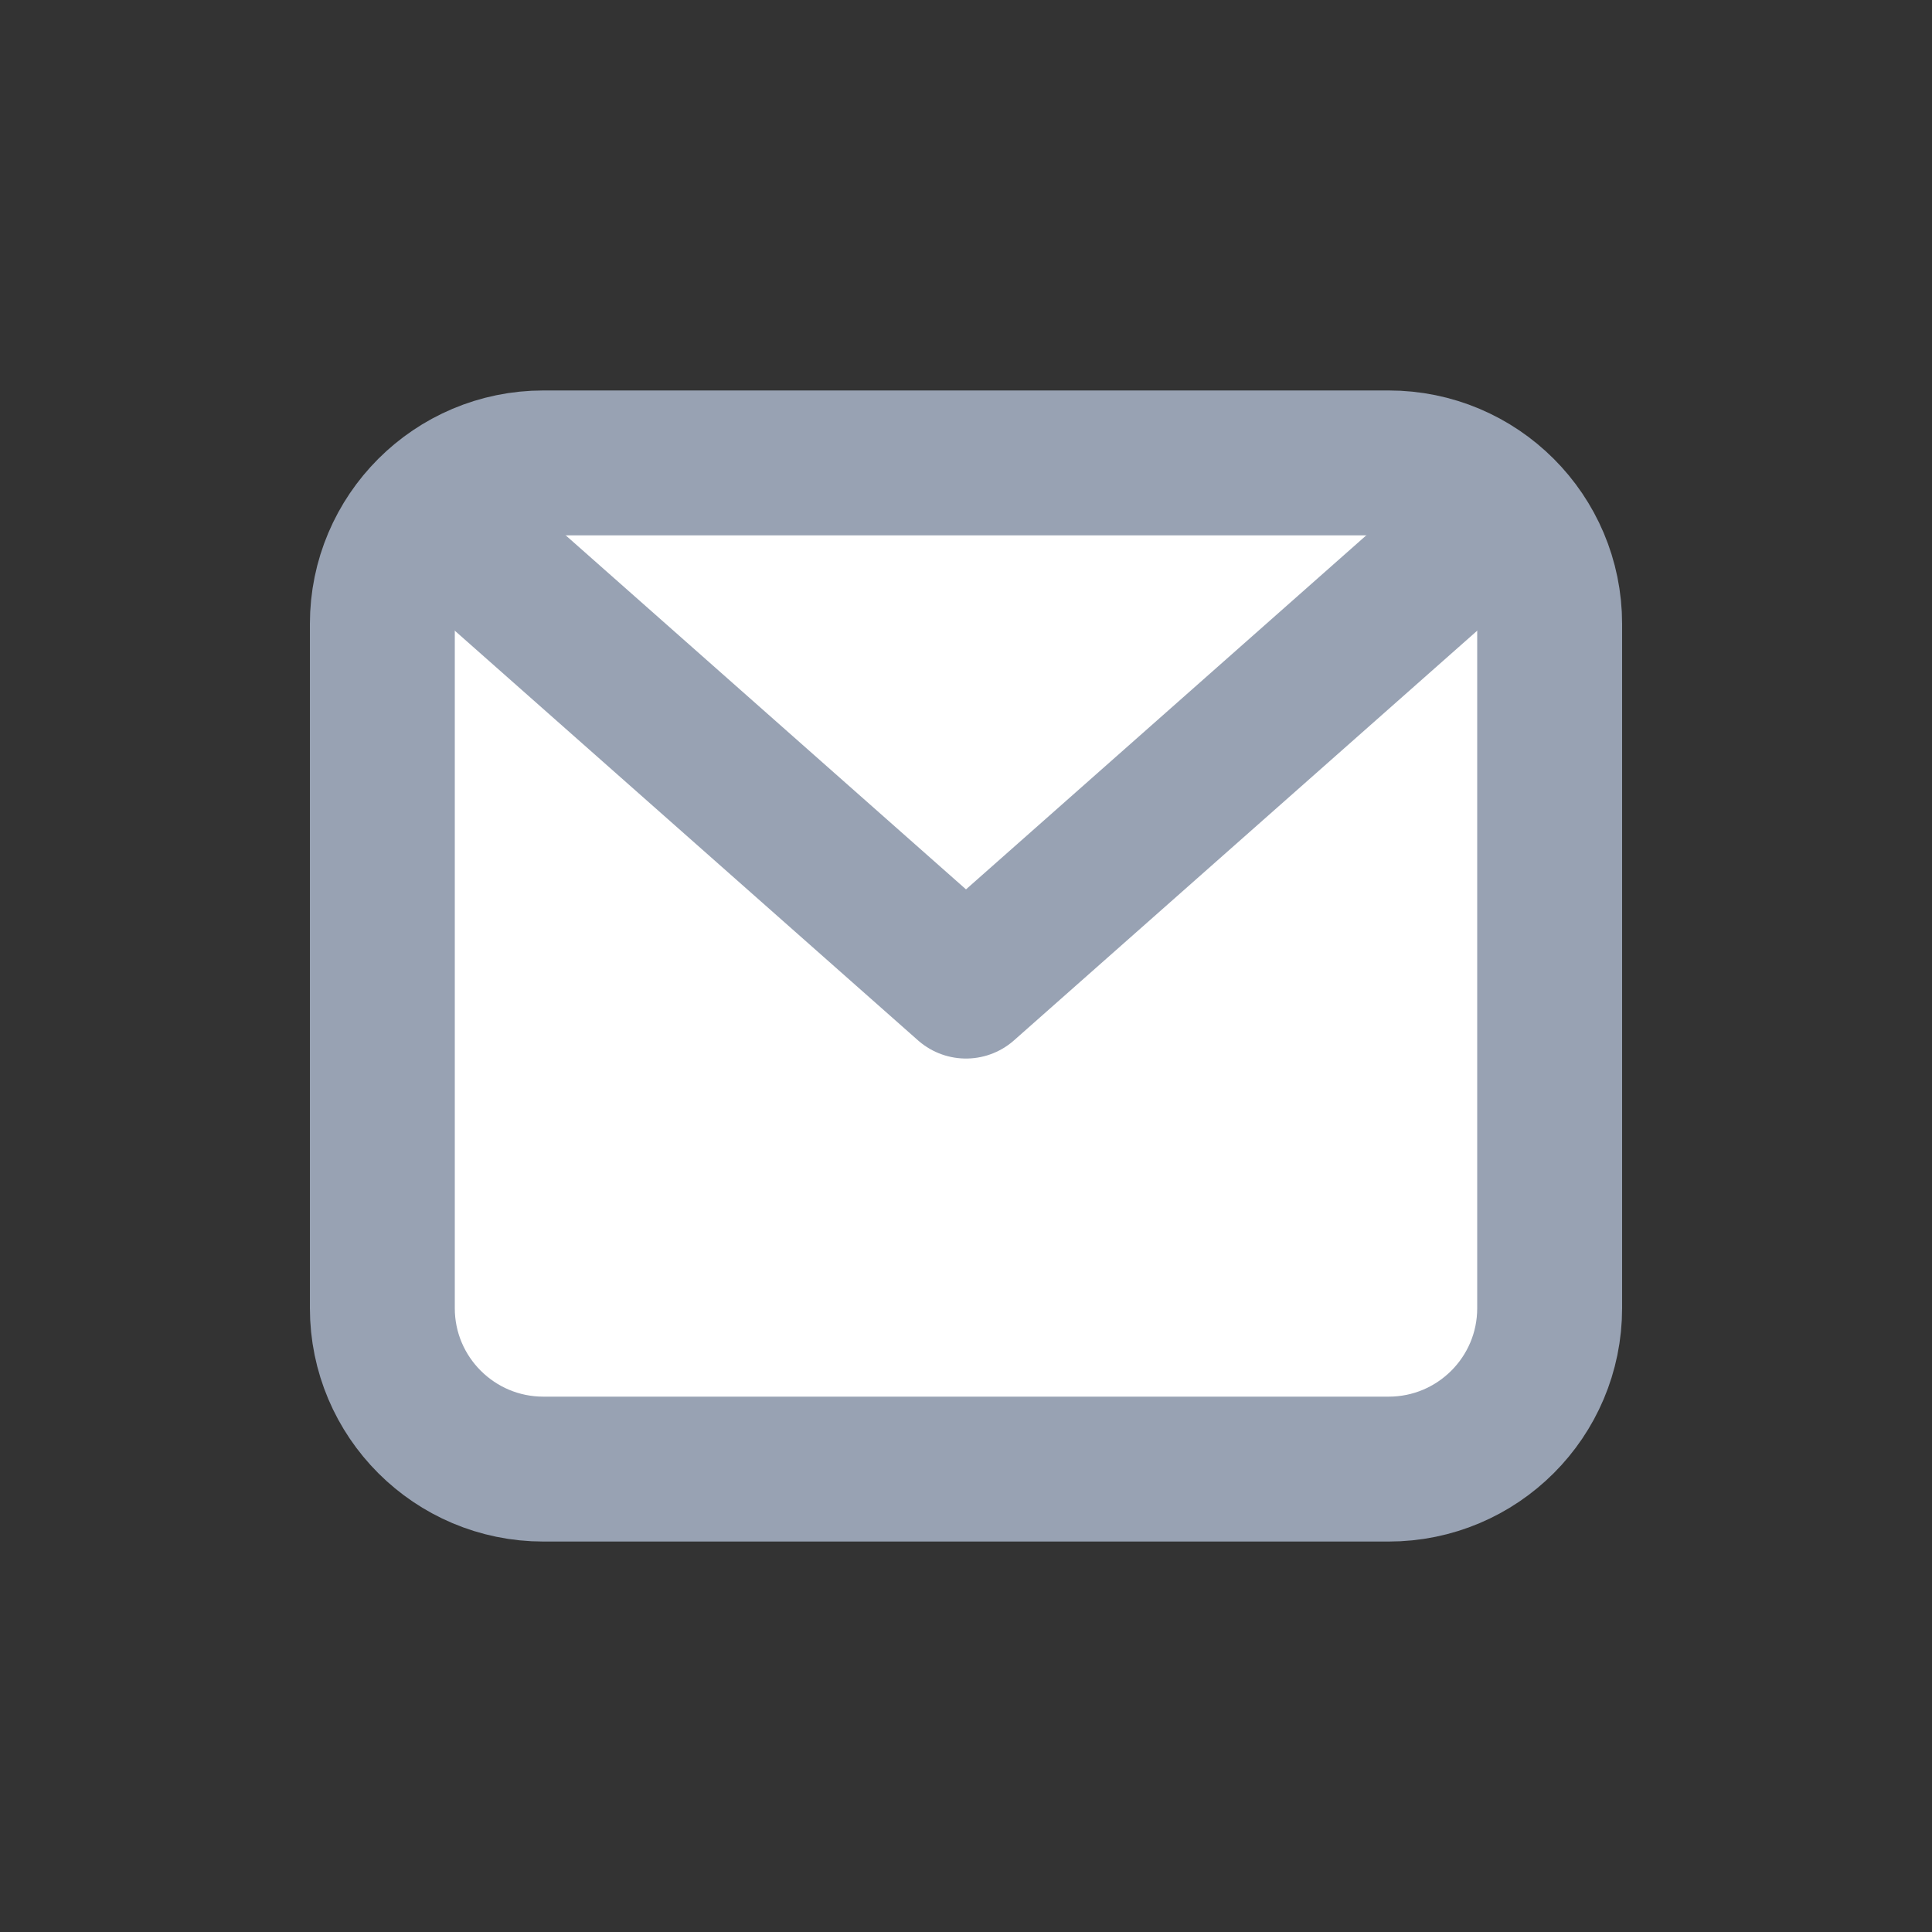 <svg width="20" height="20" viewBox="0 0 20 20" fill="none" xmlns="http://www.w3.org/2000/svg">
<rect x="0" y="0" width="20" height="20" fill="#333333" stroke="none"/>
<path d="M3.958 6.458C3.958 5.538 4.705 4.792 5.625 4.792H14.375C15.296 4.792 16.042 5.538 16.042 6.458V13.542C16.042 14.462 15.296 15.208 14.375 15.208H5.625C4.705 15.208 3.958 14.462 3.958 13.542V6.458Z" fill="white" stroke="#98A2B3" stroke-width="1.5" stroke-linecap="round" stroke-linejoin="round"/>
<path d="M4.583 5.417L10 10.208L15.417 5.417" stroke="#98A2B3" stroke-width="1.5" stroke-linecap="round" stroke-linejoin="round"/>
</svg>
